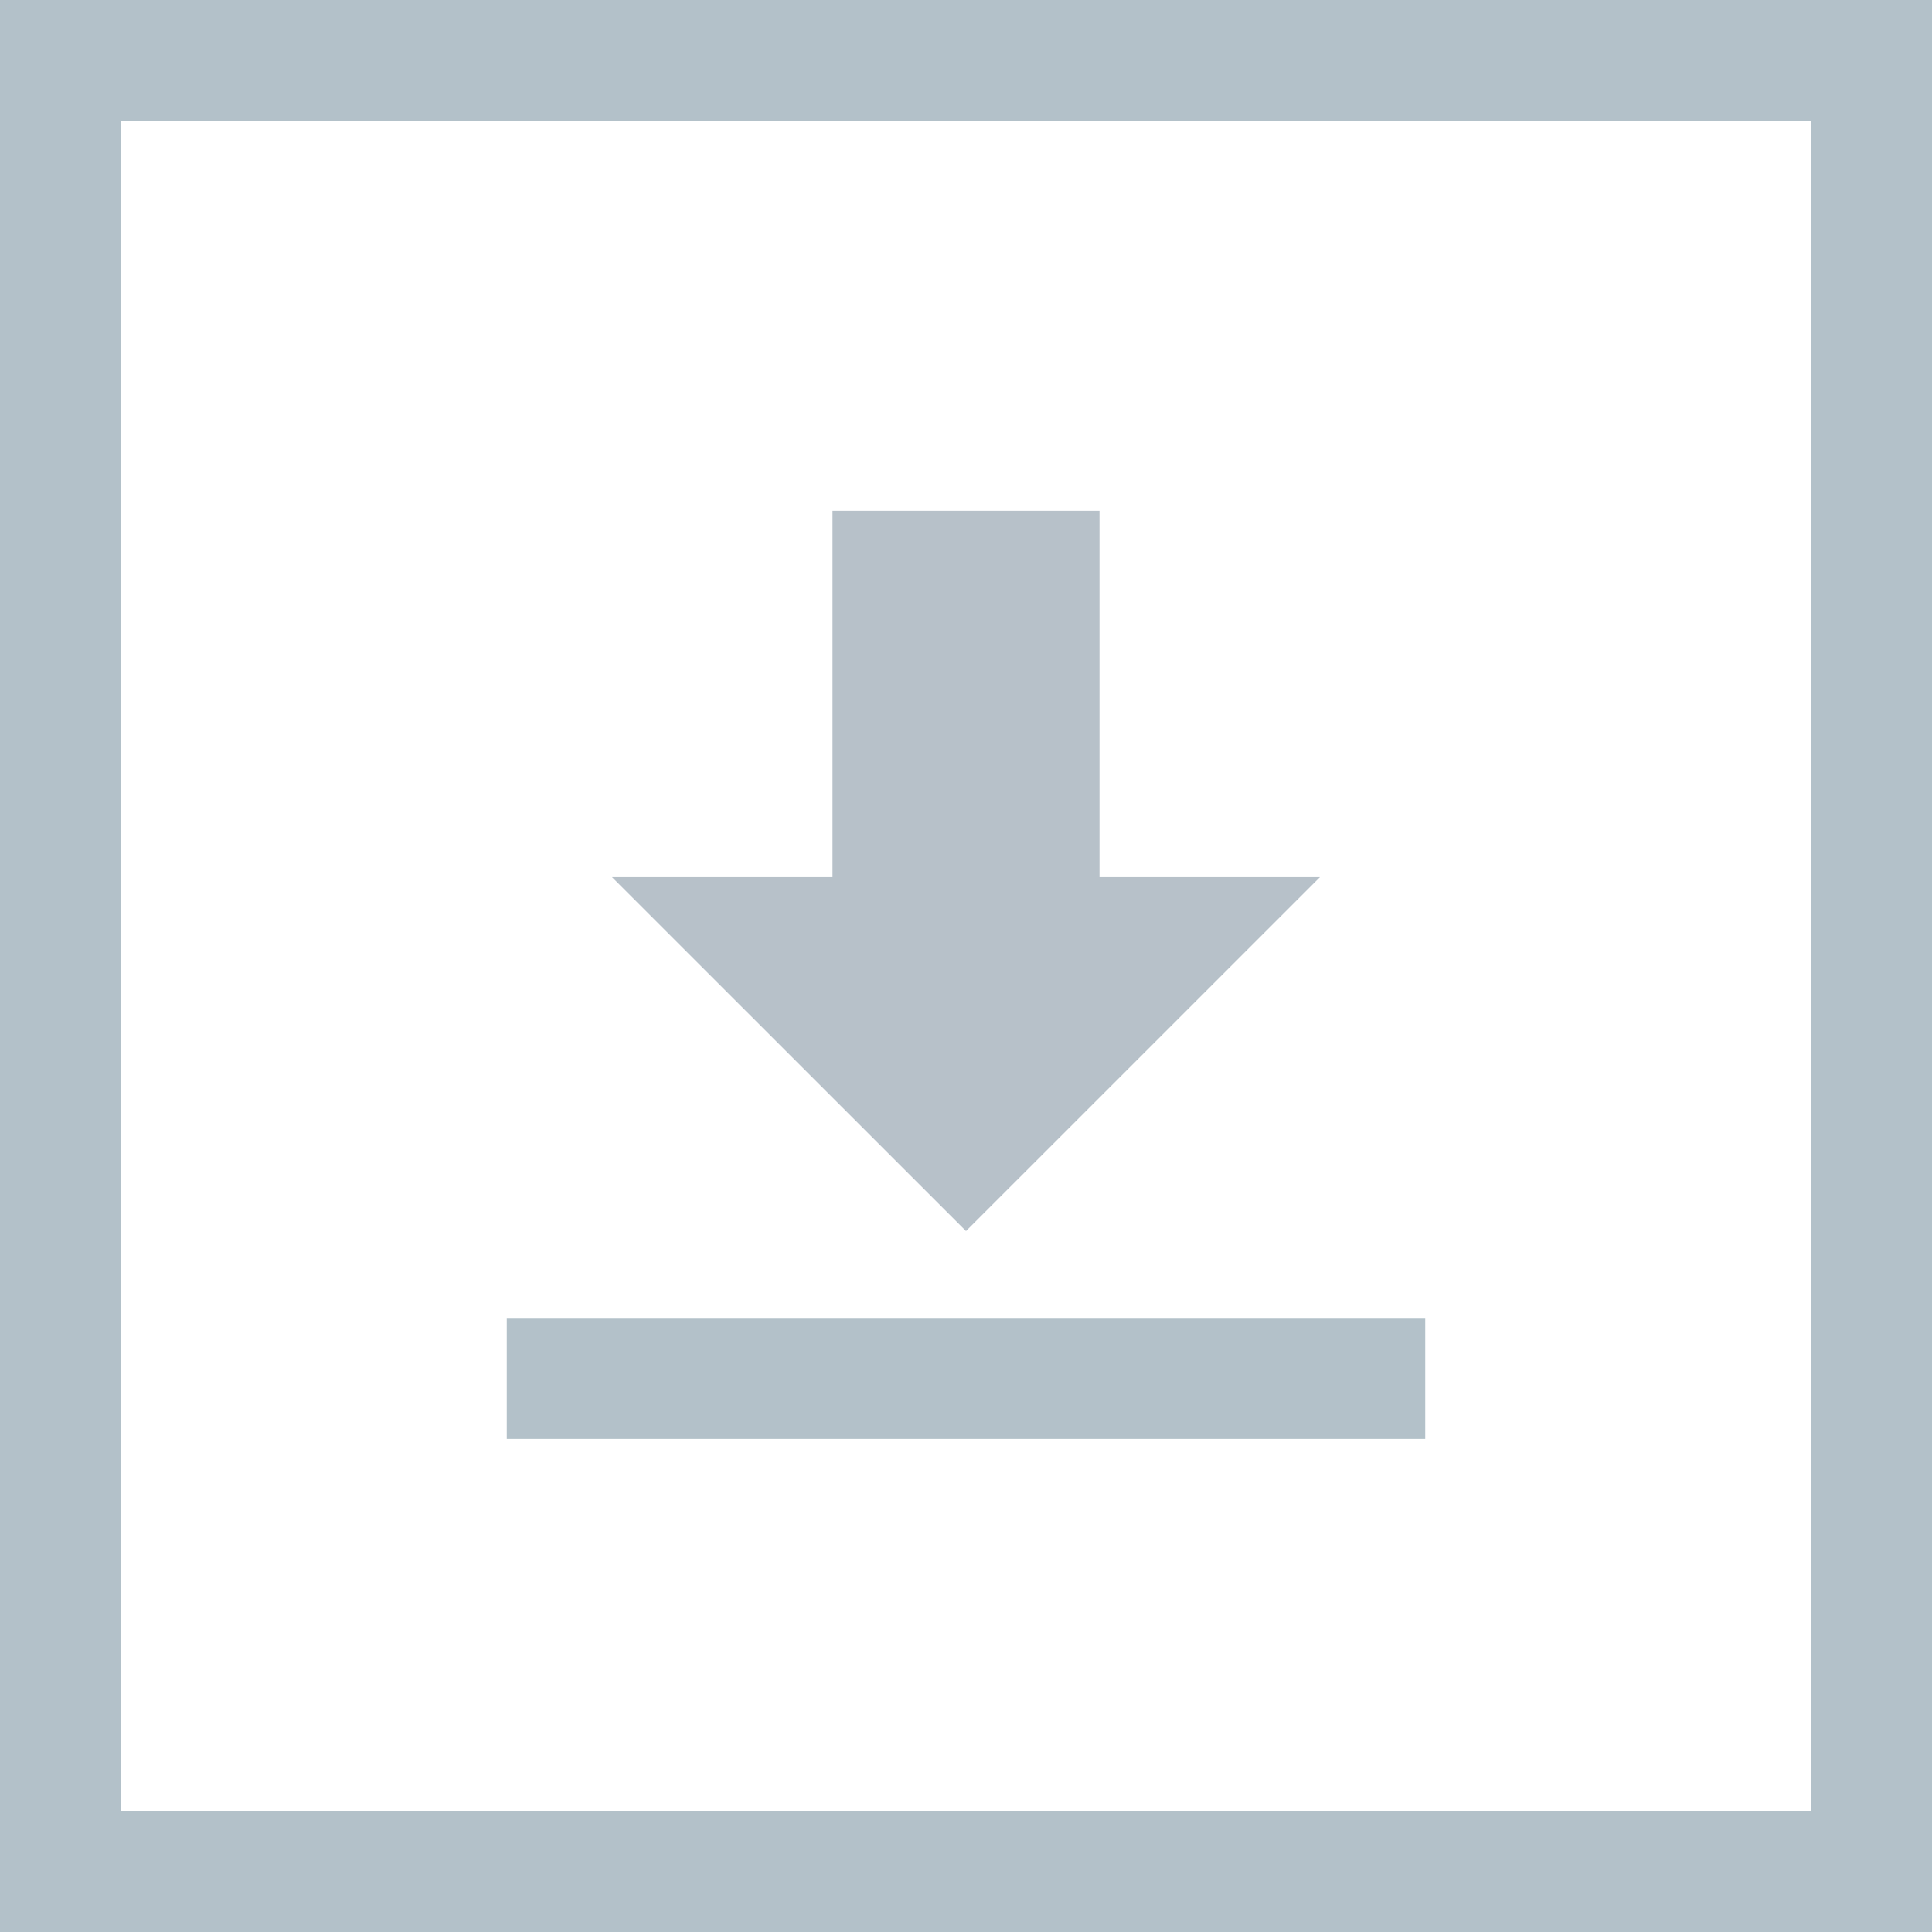 <?xml version="1.0" encoding="utf-8"?>
<!-- Generator: Adobe Illustrator 15.0.0, SVG Export Plug-In . SVG Version: 6.00 Build 0)  -->
<!DOCTYPE svg PUBLIC "-//W3C//DTD SVG 1.1//EN" "http://www.w3.org/Graphics/SVG/1.1/DTD/svg11.dtd">
<svg version="1.1" id="Ebene_1" xmlns="http://www.w3.org/2000/svg" xmlns:xlink="http://www.w3.org/1999/xlink" x="0px" y="0px"
	 width="64px" height="64px" viewBox="0 0 64 64" enable-background="new 0 0 64 64" xml:space="preserve">
<g opacity="0.3">
	<path fill="#00304A" d="M64,64H0V0h64V64z M4,60h56V4H4V60z"/>
	<rect x="16.788" y="43.68" fill="#00304A" width="30.424" height="3.984"/>
	<polygon fill="#0D2E4A" points="27.578,16.918 27.578,29.055 20.273,29.055 32,40.779 43.725,29.055 36.422,29.055 36.422,16.918 	
		"/>
</g>
</svg>
